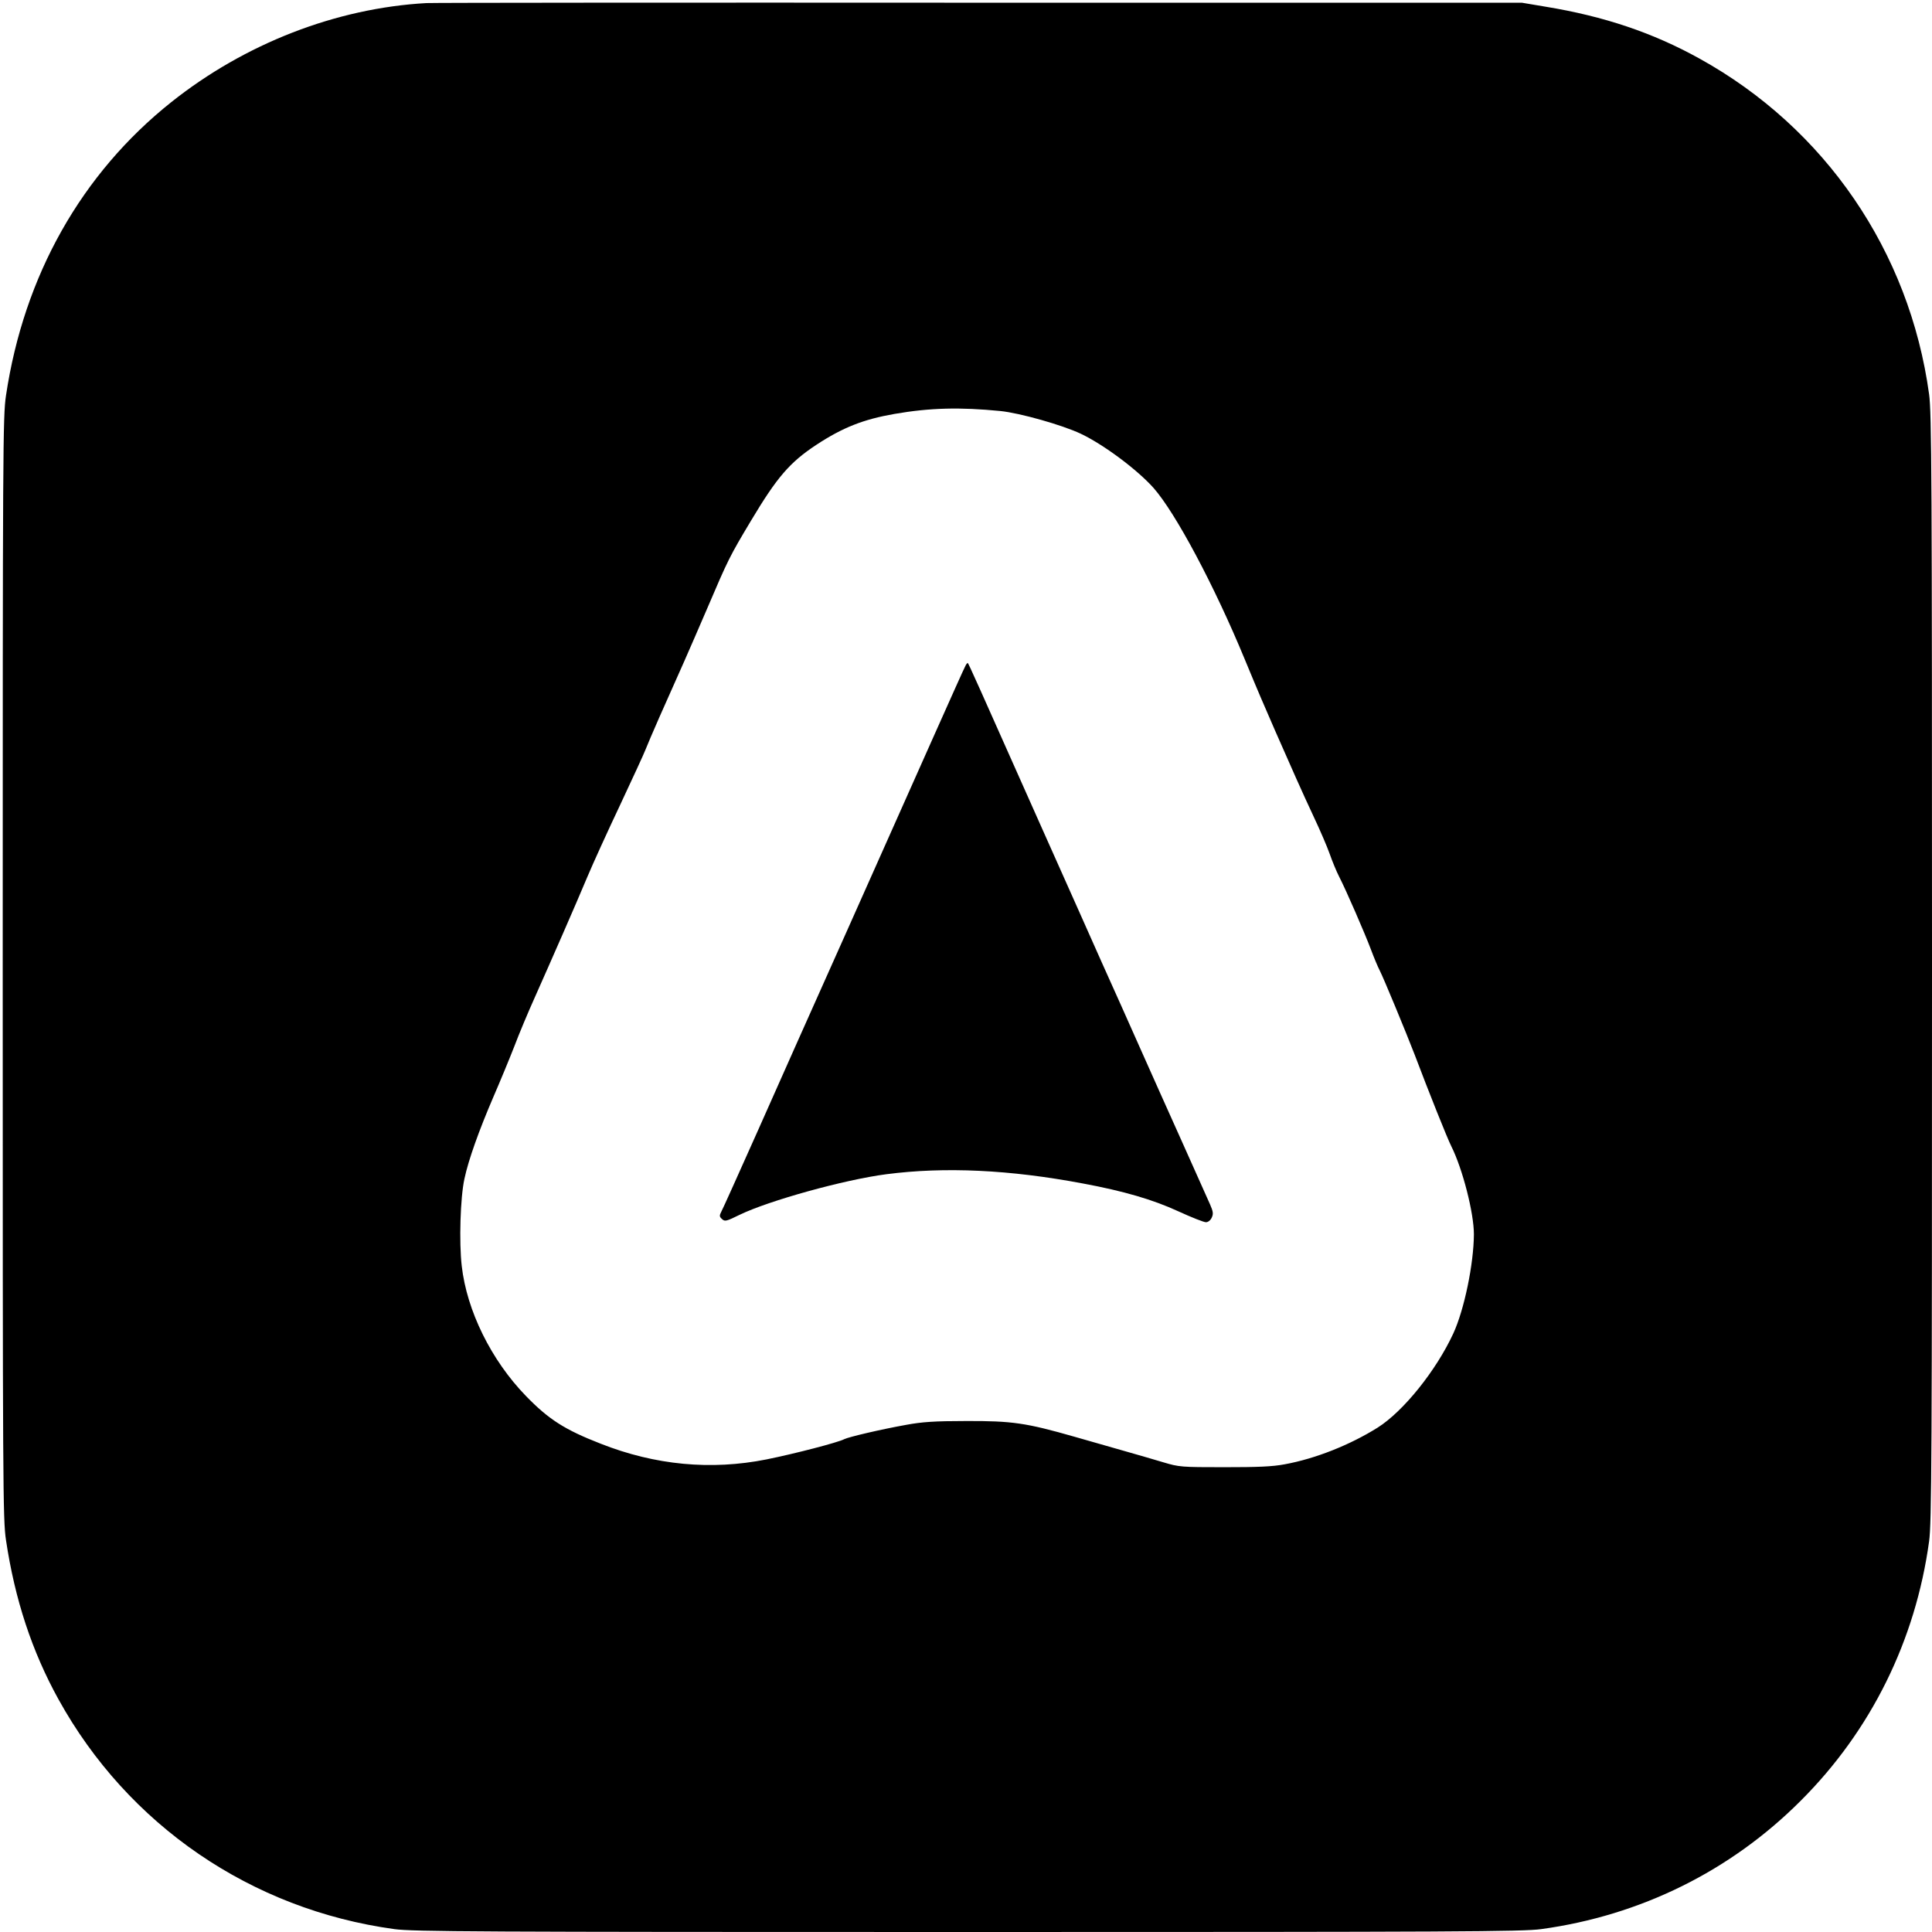<?xml version="1.0" standalone="no"?>
<!DOCTYPE svg PUBLIC "-//W3C//DTD SVG 20010904//EN"
 "http://www.w3.org/TR/2001/REC-SVG-20010904/DTD/svg10.dtd">
<svg version="1.0" xmlns="http://www.w3.org/2000/svg"
 width="1067pt" height="1067pt" viewBox="0 0 1067 1067"
 preserveAspectRatio="xMidYMid meet">

<g transform="translate(0,1067) scale(0.1,-0.1)"
fill="#000000" stroke="none">
<path d="M2355 10653 c-500 -28 -1003 -224 -1409 -547 -496 -395 -814 -958
-913 -1621 -17 -113 -18 -285 -18 -3160 0 -2875 1 -3047 18 -3160 49 -329 144
-616 290 -880 384 -695 1065 -1161 1855 -1269 100 -14 463 -16 3167 -16 2704
0 3067 2 3167 16 548 75 1046 321 1433 709 388 387 634 885 709 1433 14 100
16 463 16 3167 0 2704 -2 3067 -16 3167 -108 790 -574 1471 -1269 1855 -256
142 -526 233 -849 286 l-131 22 -2995 0 c-1647 1 -3022 0 -3055 -2z m3170
-2253 c108 -11 341 -77 443 -125 127 -60 313 -199 403 -300 122 -139 335 -538
503 -945 79 -191 101 -241 168 -395 88 -201 153 -347 213 -475 35 -74 75 -167
89 -207 14 -40 37 -96 52 -125 40 -78 141 -311 175 -401 16 -43 38 -96 49
-117 22 -43 146 -343 193 -465 77 -204 181 -464 202 -505 63 -126 125 -369
125 -487 -1 -163 -53 -416 -114 -548 -95 -205 -275 -429 -417 -519 -153 -96
-344 -172 -514 -203 -69 -13 -148 -16 -335 -16 -237 0 -248 1 -335 27 -49 15
-144 42 -210 61 -66 19 -192 55 -280 80 -269 77 -346 88 -600 87 -175 0 -243
-5 -330 -21 -140 -25 -318 -67 -342 -79 -33 -18 -276 -81 -430 -112 -306 -61
-615 -32 -916 87 -198 77 -287 134 -413 264 -191 197 -326 470 -354 718 -15
130 -8 377 15 481 22 104 80 266 159 450 37 85 89 211 116 280 26 69 78 193
115 275 86 193 223 505 290 665 29 69 110 247 180 395 70 149 133 286 140 305
7 19 42 100 77 180 111 248 164 368 263 598 117 274 124 288 243 487 143 239
213 321 360 418 146 96 260 141 432 171 196 34 362 38 585 16z"/>
<path d="M5332 6993 c-6 -10 -85 -187 -177 -393 -92 -206 -307 -688 -477
-1070 -171 -382 -394 -882 -495 -1110 -102 -228 -191 -427 -199 -441 -12 -23
-11 -29 4 -42 15 -14 24 -12 97 24 161 78 578 194 810 224 323 42 682 25 1085
-51 226 -42 387 -89 528 -154 72 -33 140 -60 152 -60 12 0 25 10 32 25 10 21
8 34 -9 73 -12 26 -81 180 -153 342 -73 162 -179 399 -235 525 -56 127 -150
336 -208 465 -57 129 -206 462 -330 740 -365 820 -407 914 -412 918 -2 2 -8
-5 -13 -15z"/>
</g>
</svg>

